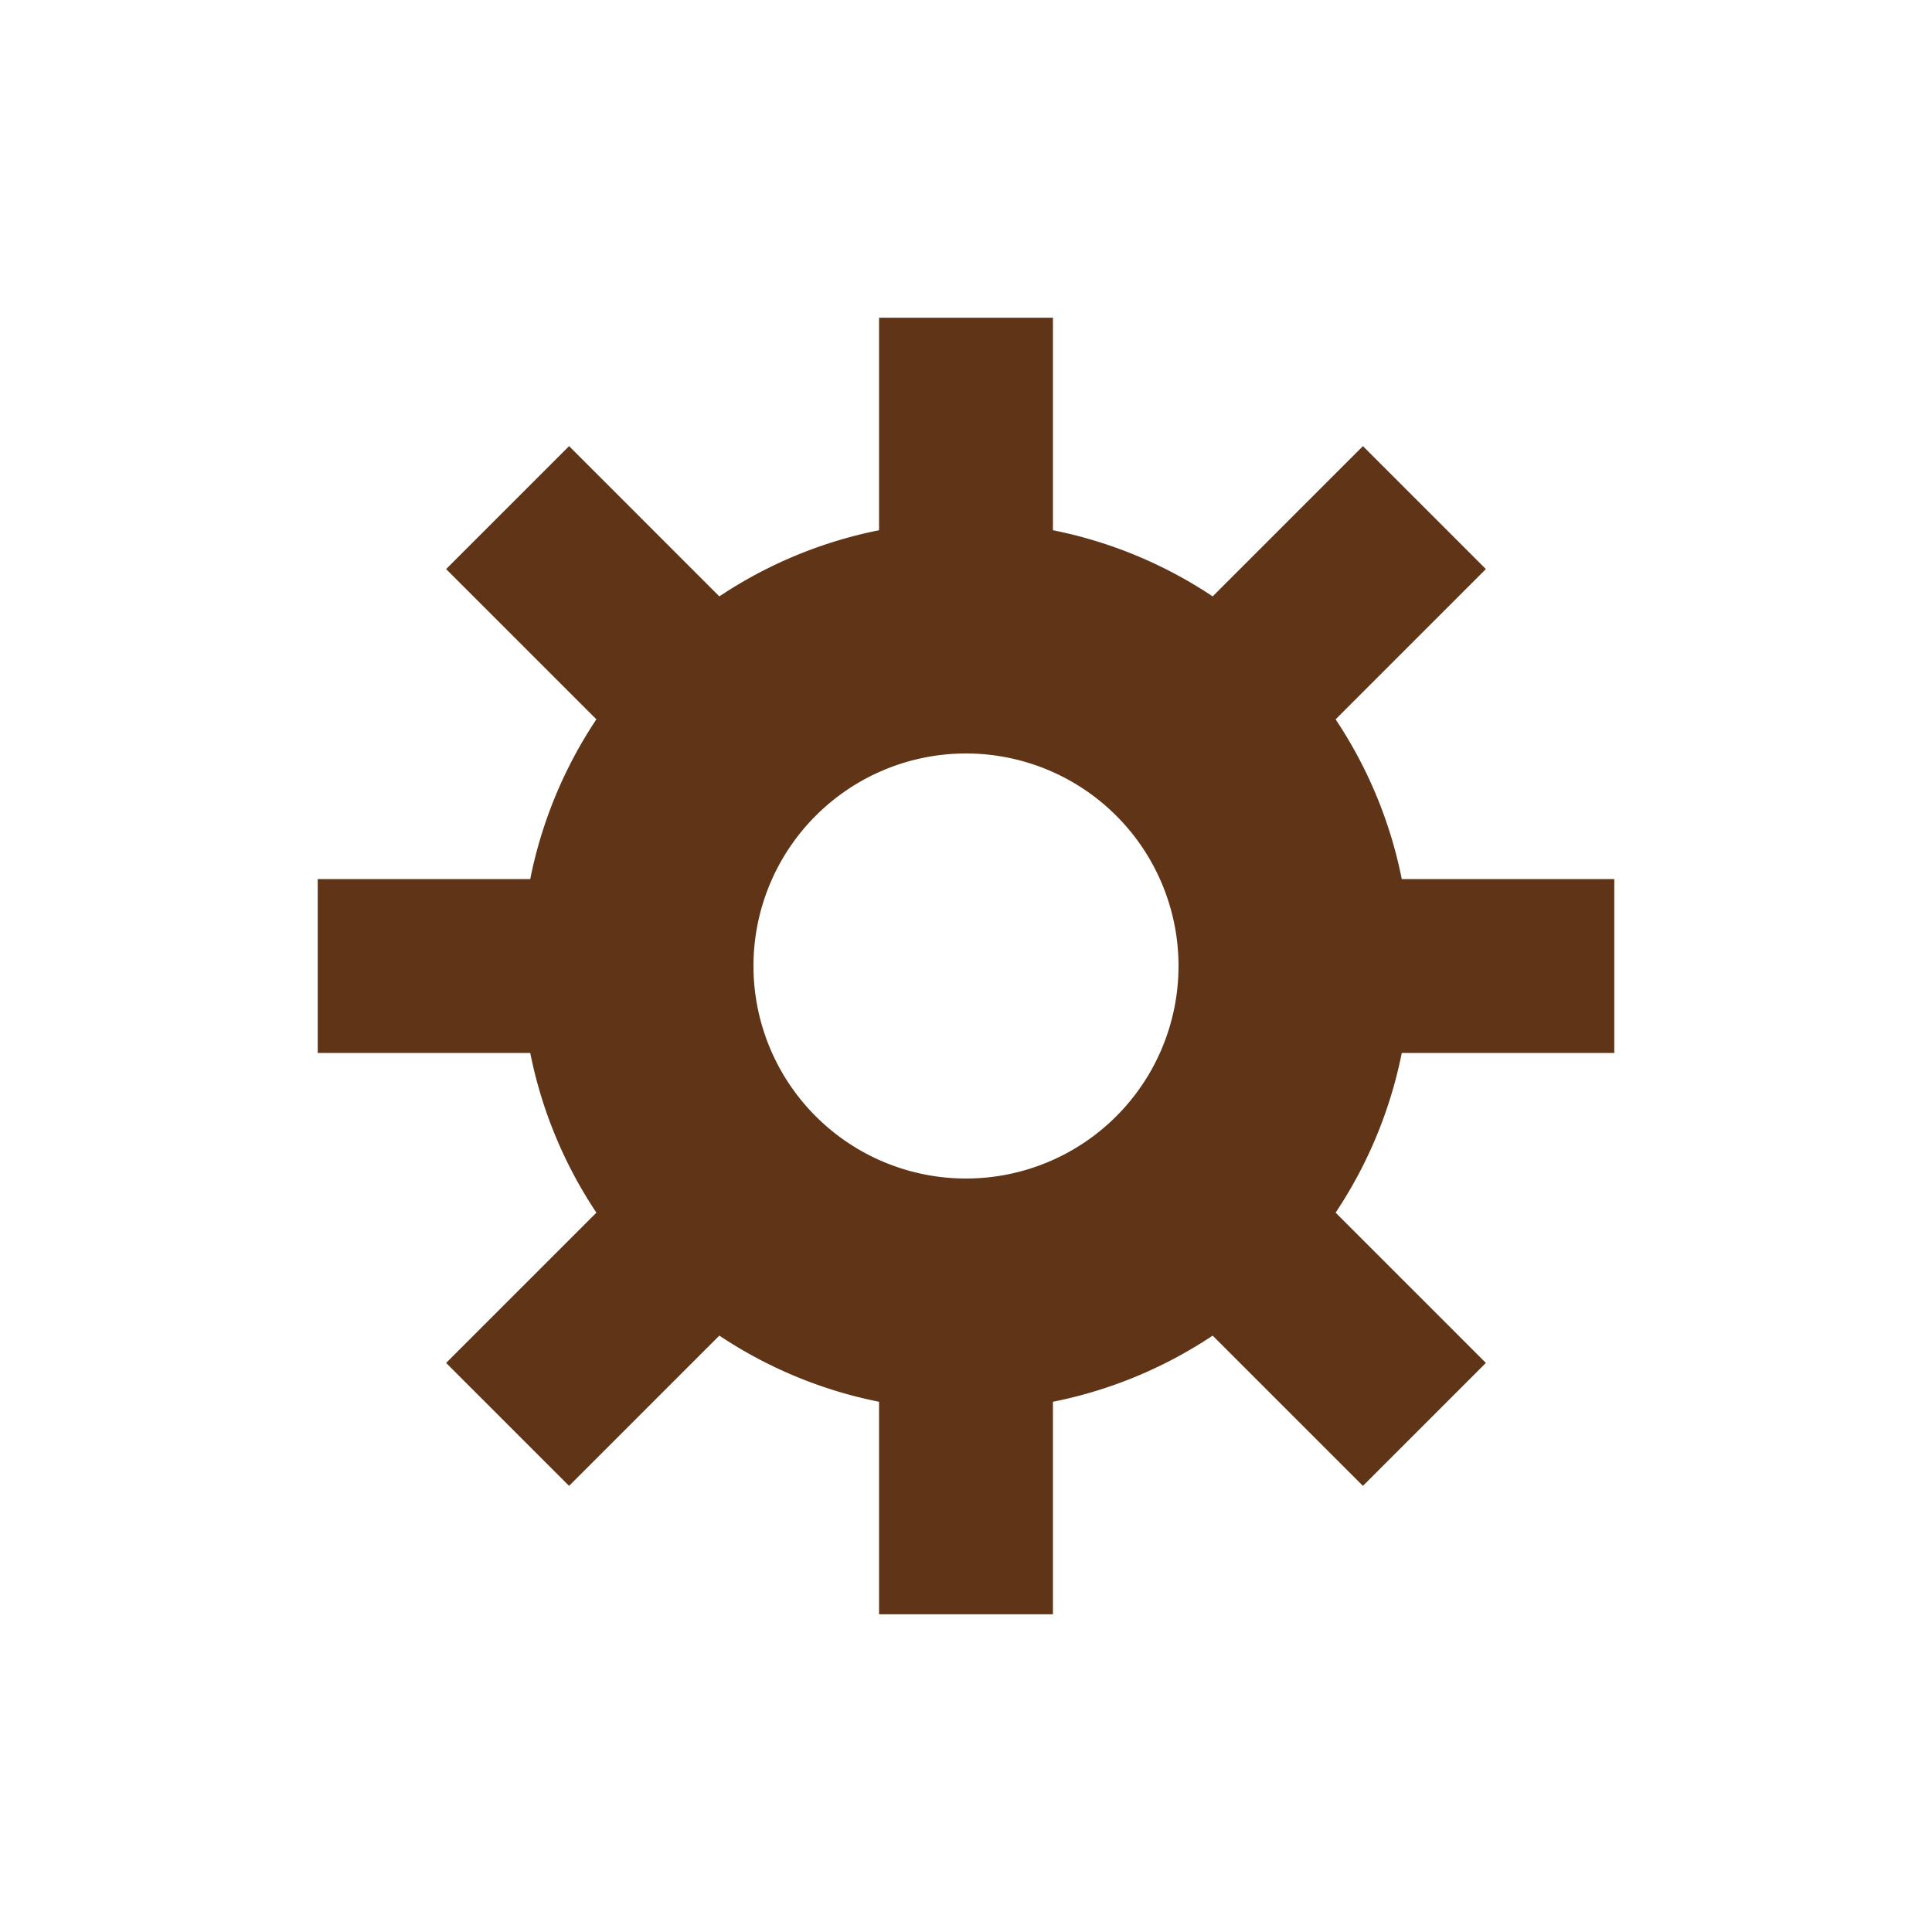 <?xml version="1.0" encoding="utf-8"?>
<svg xmlns="http://www.w3.org/2000/svg" xmlns:xlink="http://www.w3.org/1999/xlink" style="margin: auto; background: none; display: block; shape-rendering: auto;" width="200px" height="200px" viewBox="0 0 100 100" preserveAspectRatio="xMidYMid">
<g transform="translate(50 50)">
<g>
<animateTransform attributeName="transform" type="rotate" values="0;45" keyTimes="0;1" dur="0.2s" repeatCount="indefinite"></animateTransform><path d="M22.555 -4.5 L33.555 -4.5 L33.555 4.5 L22.555 4.5 A23 23 0 0 1 19.131 12.767 L19.131 12.767 L26.909 20.545 L20.545 26.909 L12.767 19.131 A23 23 0 0 1 4.5 22.555 L4.5 22.555 L4.5 33.555 L-4.5 33.555 L-4.5 22.555 A23 23 0 0 1 -12.767 19.131 L-12.767 19.131 L-20.545 26.909 L-26.909 20.545 L-19.131 12.767 A23 23 0 0 1 -22.555 4.5 L-22.555 4.5 L-33.555 4.5 L-33.555 -4.5 L-22.555 -4.5 A23 23 0 0 1 -19.131 -12.767 L-19.131 -12.767 L-26.909 -20.545 L-20.545 -26.909 L-12.767 -19.131 A23 23 0 0 1 -4.5 -22.555 L-4.5 -22.555 L-4.5 -33.555 L4.5 -33.555 L4.5 -22.555 A23 23 0 0 1 12.767 -19.131 L12.767 -19.131 L20.545 -26.909 L26.909 -20.545 L19.131 -12.767 A23 23 0 0 1 22.555 -4.5 M0 -11A11 11 0 1 0 0 11 A11 11 0 1 0 0 -11" fill="#603417"></path></g></g>
<!-- [ldio] generated by https://loading.io/ --></svg>